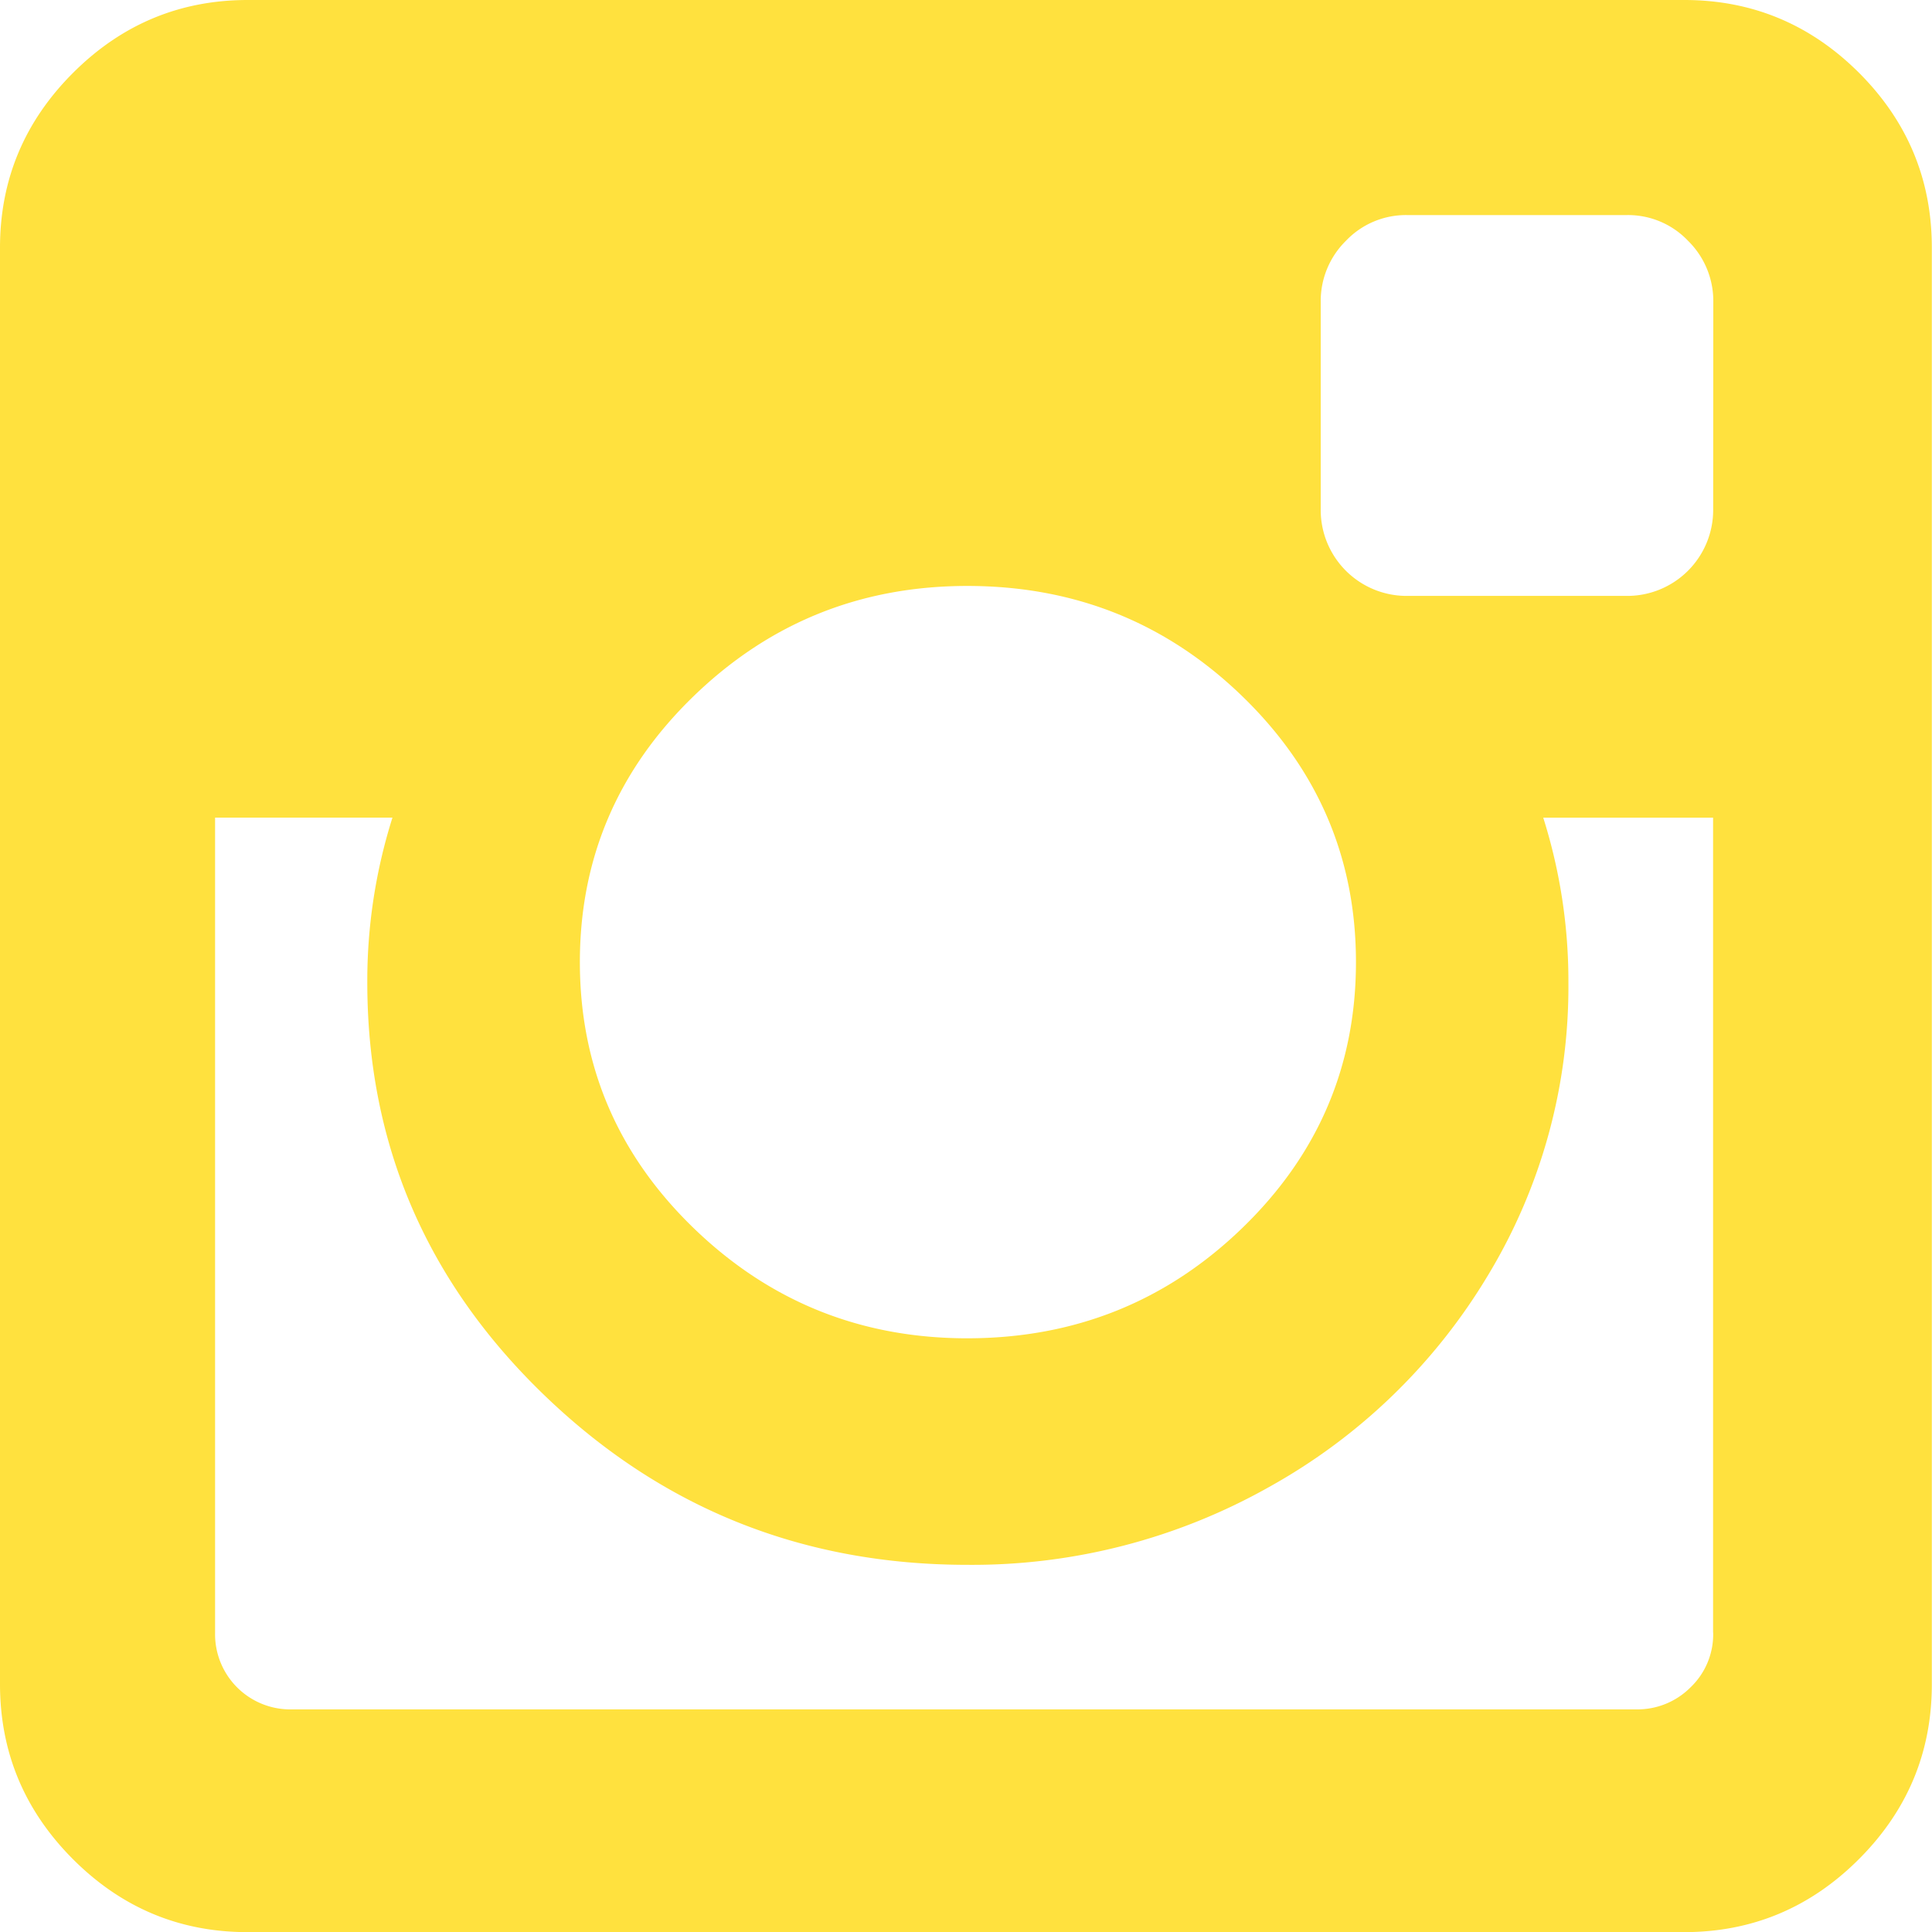 <svg id="Capa_1" data-name="Capa 1" xmlns="http://www.w3.org/2000/svg" viewBox="0 0 438.53 438.54"><defs><style>.cls-1{fill:#ffe13e;}</style></defs><title>instagram-yellow</title><path class="cls-1" d="M422,16.56Q405.42,0,382.3,0H56.25Q33.12,0,16.56,16.56T0,56.24v326Q0,405.41,16.56,422t39.69,16.56h326q23.12,0,39.68-16.56t16.56-39.68v-326Q438.53,33.12,422,16.56ZM157.46,158q25.84-25,62.1-25,36.54,0,62.38,25t25.84,60.39q0,35.4-25.84,60.38t-62.38,25q-36.26,0-62.1-25t-25.84-60.38Q131.62,183,157.46,158Zm231.4,212.56A16.63,16.63,0,0,1,383.72,383a17,17,0,0,1-12.28,5H66.24a17.07,17.07,0,0,1-17.42-17.41v-185H89.08A122.94,122.94,0,0,0,83.37,223q0,54.83,40,93.51t96.22,38.68a137.24,137.24,0,0,0,68.53-17.7,133.31,133.31,0,0,0,49.68-48.11A126.51,126.51,0,0,0,356,223a123,123,0,0,0-5.71-37.4h38.55v185h0Zm0-255a19.51,19.51,0,0,1-19.71,19.7H319.48a19.5,19.5,0,0,1-19.7-19.7V68.52a19.17,19.17,0,0,1,5.71-13.85,18.8,18.8,0,0,1,14-5.85h49.68a18.78,18.78,0,0,1,14,5.85,19.15,19.15,0,0,1,5.72,13.85Z" transform="translate(0)"/></svg>